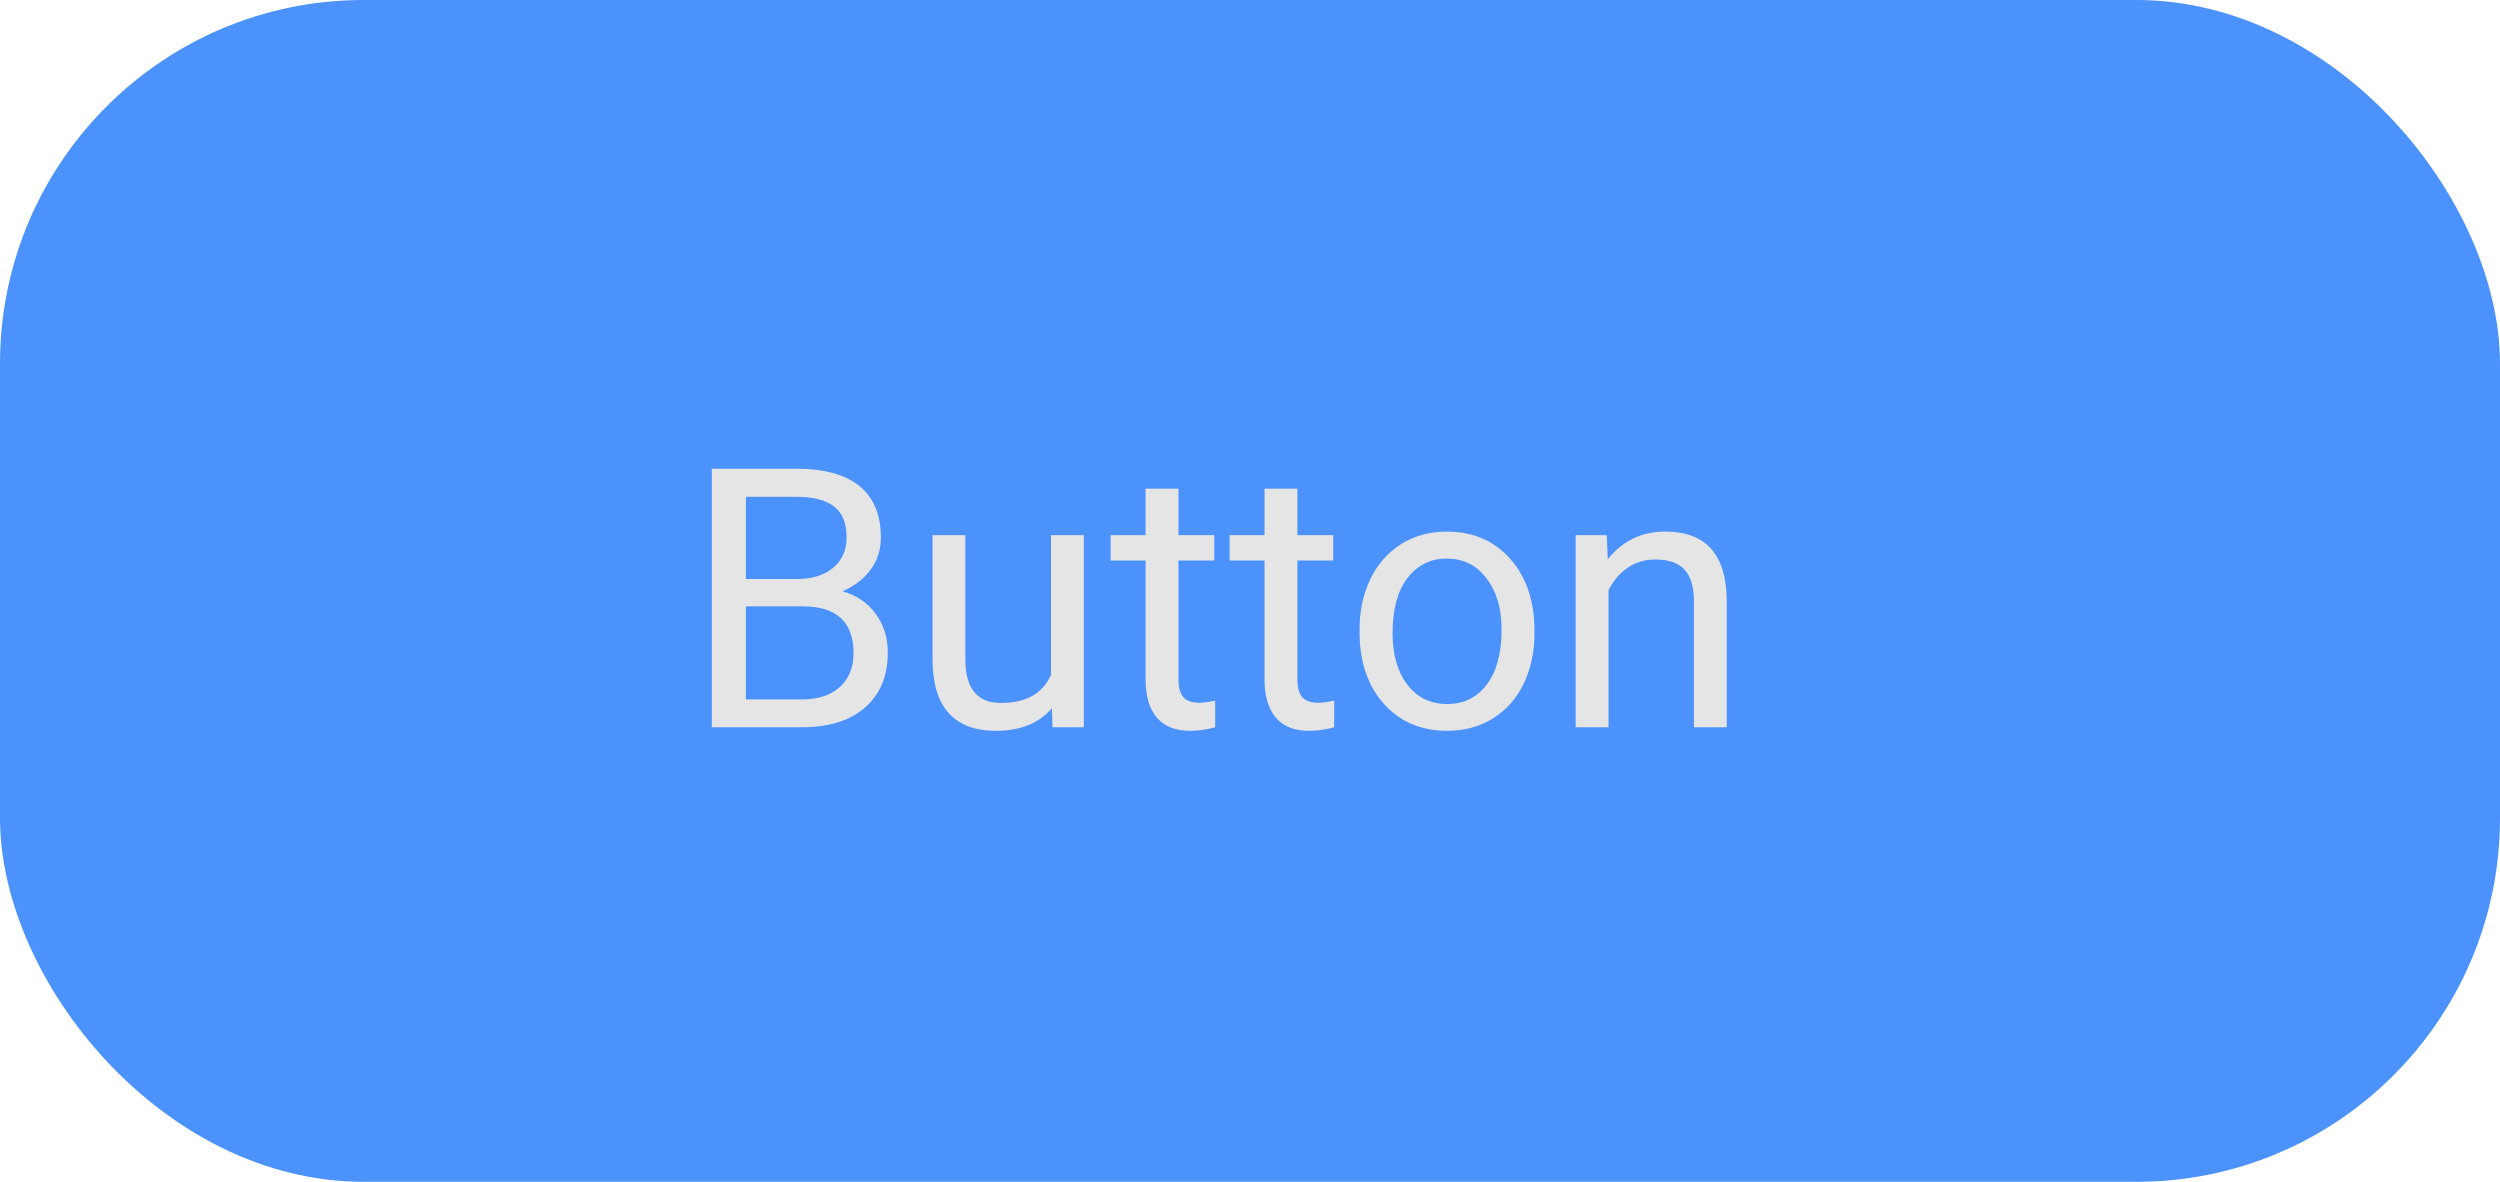 <svg width="55" height="26" viewBox="0 0 55 26" fill="none" xmlns="http://www.w3.org/2000/svg">
<rect width="55" height="26" rx="8" fill="#4B92FD"/>
<path d="M15.66 16V10.312H17.52C18.137 10.312 18.6 10.44 18.91 10.695C19.223 10.95 19.379 11.328 19.379 11.828C19.379 12.094 19.303 12.329 19.152 12.535C19.001 12.738 18.796 12.896 18.535 13.008C18.842 13.094 19.085 13.258 19.262 13.5C19.441 13.74 19.531 14.026 19.531 14.359C19.531 14.87 19.366 15.271 19.035 15.562C18.704 15.854 18.237 16 17.633 16H15.66ZM16.41 13.34V15.387H17.648C17.997 15.387 18.272 15.297 18.473 15.117C18.676 14.935 18.777 14.685 18.777 14.367C18.777 13.682 18.405 13.34 17.66 13.34H16.41ZM16.41 12.738H17.543C17.871 12.738 18.133 12.656 18.328 12.492C18.526 12.328 18.625 12.105 18.625 11.824C18.625 11.512 18.534 11.285 18.352 11.145C18.169 11.001 17.892 10.93 17.52 10.93H16.41V12.738ZM23.141 15.582C22.859 15.913 22.447 16.078 21.902 16.078C21.452 16.078 21.108 15.948 20.871 15.688C20.637 15.425 20.518 15.037 20.516 14.523V11.773H21.238V14.504C21.238 15.145 21.499 15.465 22.02 15.465C22.572 15.465 22.939 15.259 23.121 14.848V11.773H23.844V16H23.156L23.141 15.582ZM25.926 10.75V11.773H26.715V12.332H25.926V14.953C25.926 15.122 25.961 15.25 26.031 15.336C26.102 15.419 26.221 15.461 26.391 15.461C26.474 15.461 26.588 15.445 26.734 15.414V16C26.544 16.052 26.359 16.078 26.18 16.078C25.857 16.078 25.613 15.98 25.449 15.785C25.285 15.59 25.203 15.312 25.203 14.953V12.332H24.434V11.773H25.203V10.75H25.926ZM28.543 10.75V11.773H29.332V12.332H28.543V14.953C28.543 15.122 28.578 15.25 28.648 15.336C28.719 15.419 28.838 15.461 29.008 15.461C29.091 15.461 29.206 15.445 29.352 15.414V16C29.162 16.052 28.977 16.078 28.797 16.078C28.474 16.078 28.23 15.98 28.066 15.785C27.902 15.59 27.82 15.312 27.82 14.953V12.332H27.051V11.773H27.82V10.75H28.543ZM29.91 13.848C29.91 13.434 29.991 13.061 30.152 12.73C30.316 12.4 30.543 12.145 30.832 11.965C31.124 11.785 31.456 11.695 31.828 11.695C32.404 11.695 32.868 11.895 33.223 12.293C33.579 12.691 33.758 13.221 33.758 13.883V13.934C33.758 14.345 33.678 14.715 33.52 15.043C33.363 15.368 33.138 15.622 32.844 15.805C32.552 15.987 32.216 16.078 31.836 16.078C31.263 16.078 30.798 15.879 30.441 15.48C30.087 15.082 29.91 14.555 29.91 13.898V13.848ZM30.637 13.934C30.637 14.402 30.745 14.779 30.961 15.062C31.18 15.346 31.471 15.488 31.836 15.488C32.203 15.488 32.495 15.345 32.711 15.059C32.927 14.77 33.035 14.366 33.035 13.848C33.035 13.384 32.925 13.009 32.703 12.723C32.484 12.434 32.193 12.289 31.828 12.289C31.471 12.289 31.184 12.431 30.965 12.715C30.746 12.999 30.637 13.405 30.637 13.934ZM35.348 11.773L35.371 12.305C35.694 11.898 36.116 11.695 36.637 11.695C37.53 11.695 37.98 12.199 37.988 13.207V16H37.266V13.203C37.263 12.898 37.193 12.673 37.055 12.527C36.919 12.382 36.707 12.309 36.418 12.309C36.184 12.309 35.978 12.371 35.801 12.496C35.624 12.621 35.486 12.785 35.387 12.988V16H34.664V11.773H35.348Z" fill="#E5E5E5"/>
</svg>
